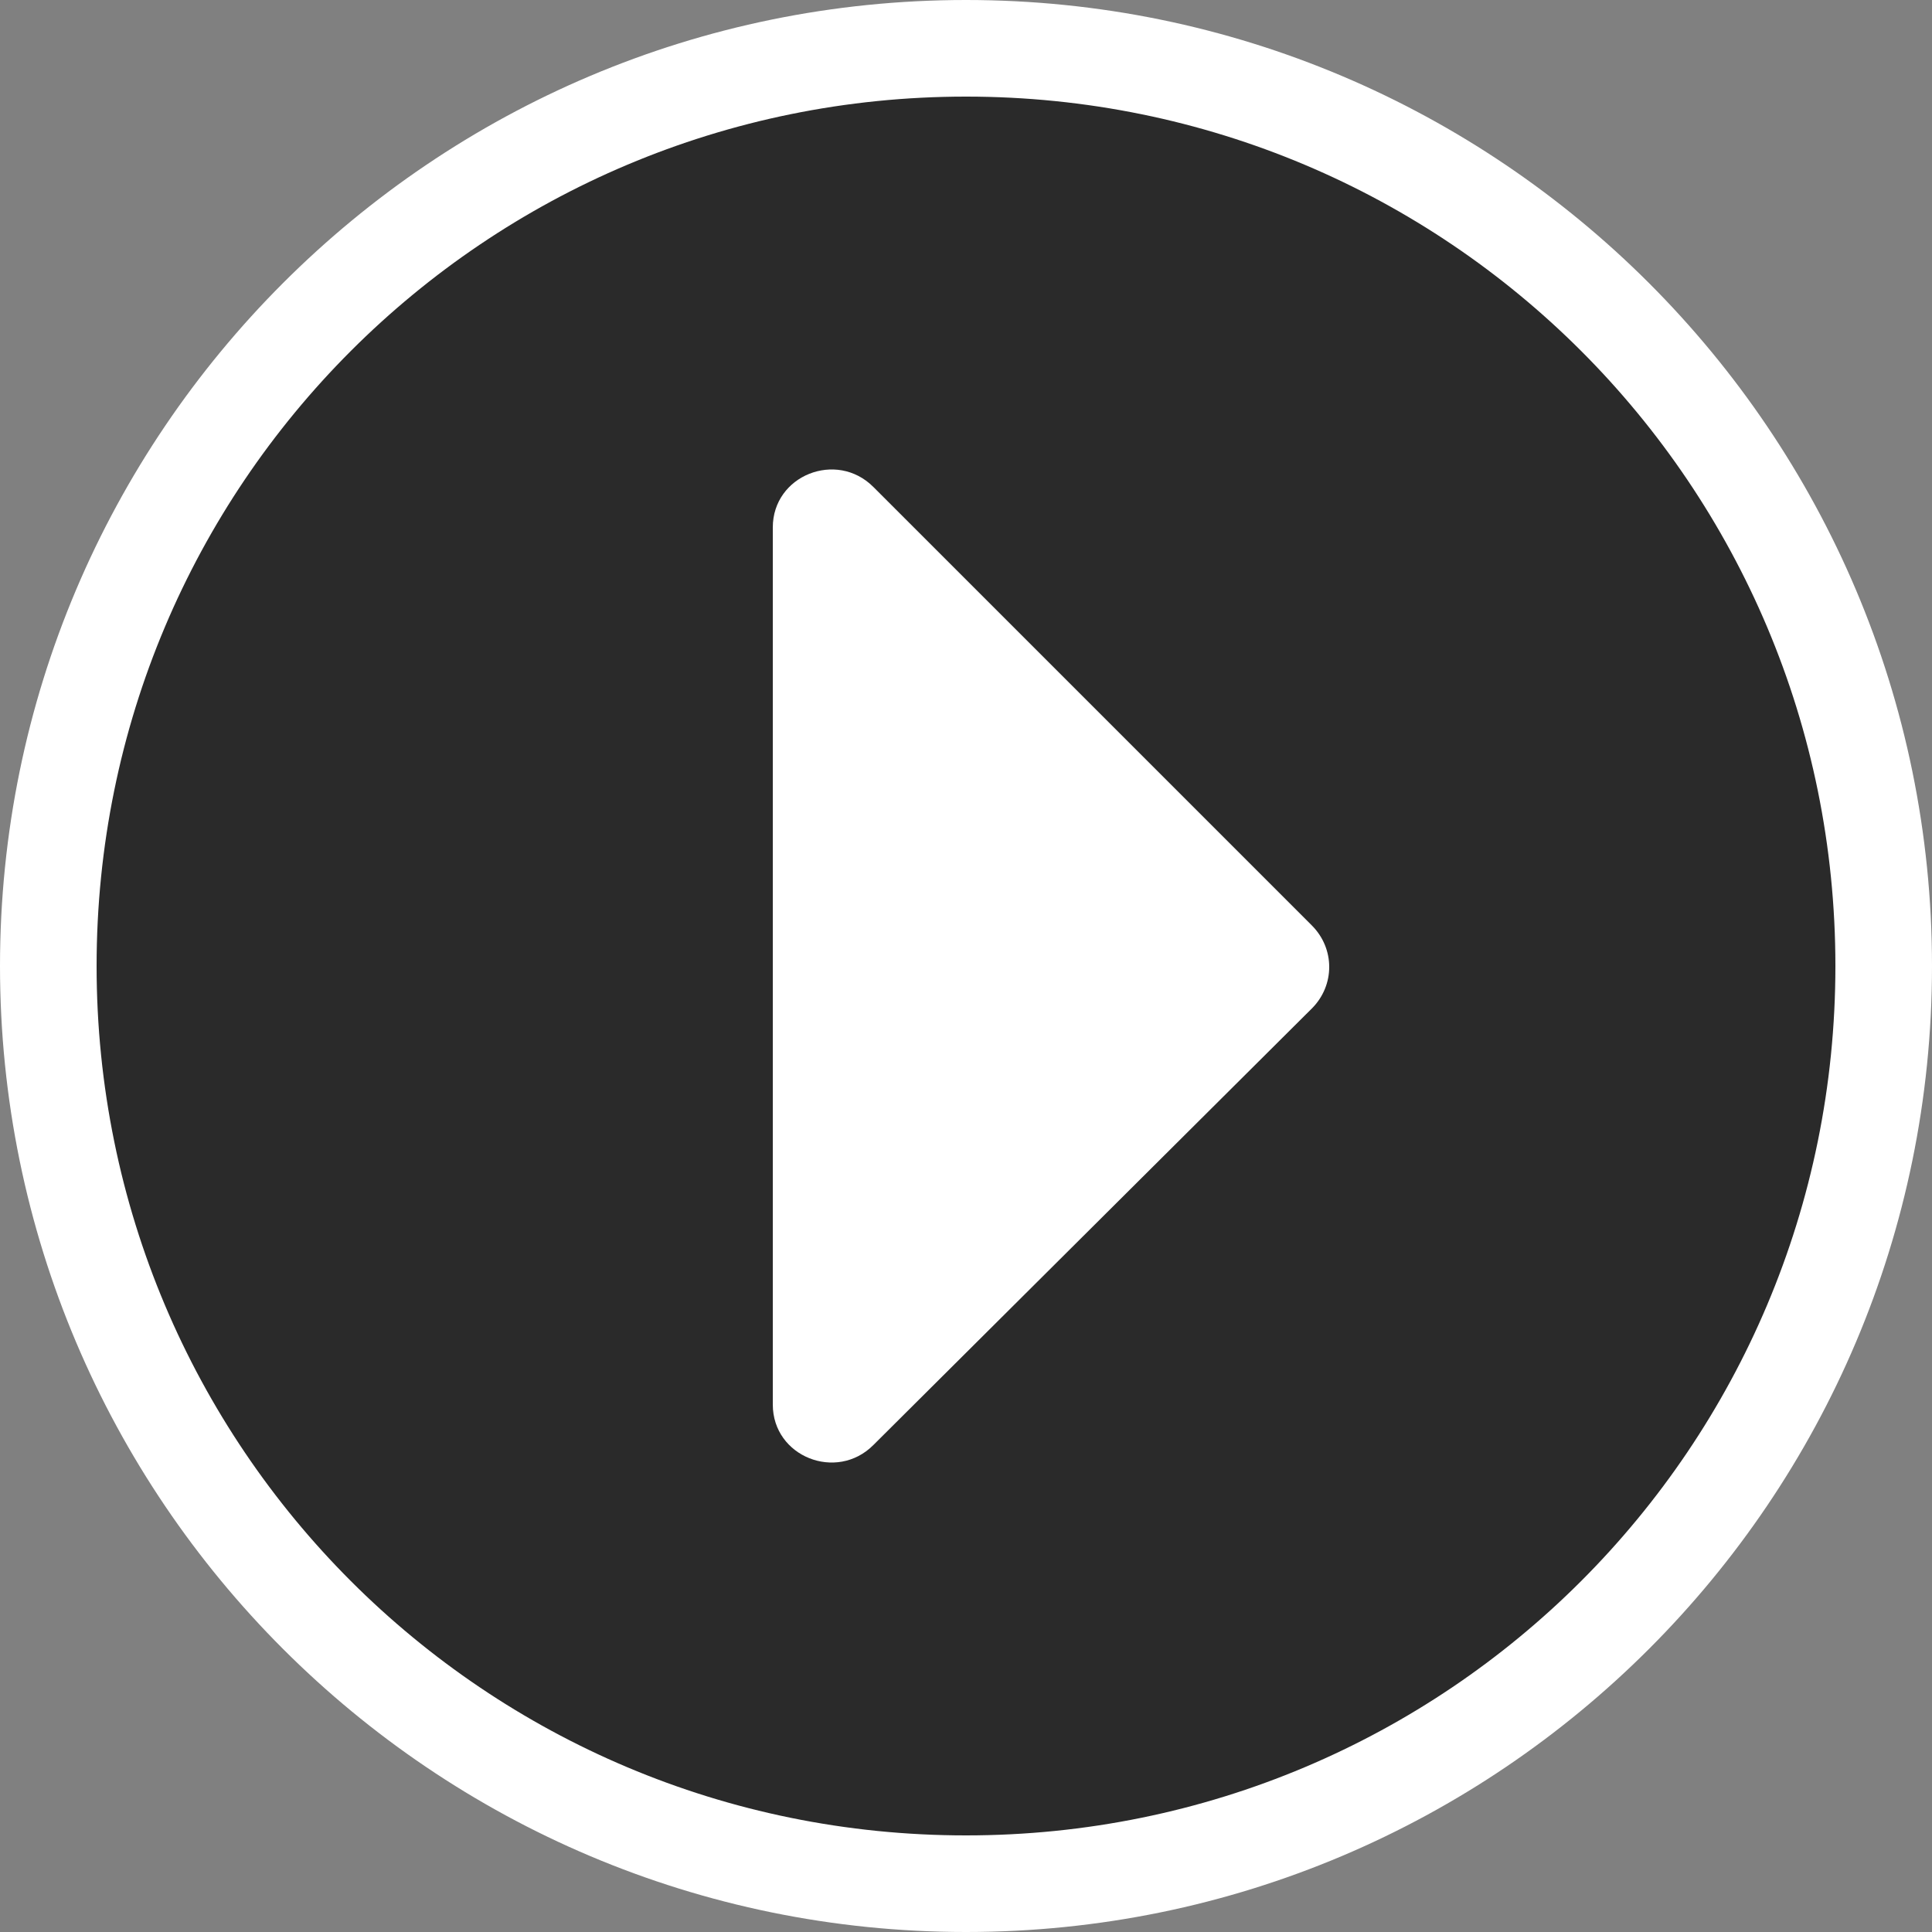 <svg xmlns="http://www.w3.org/2000/svg" viewBox="0 0 100 100" enable-background="new 0 0 100 100"><rect x="0" y="0" width="100" height="100" fill="#808080" stroke="none"/><circle opacity=".67" cx="50" cy="50" r="47.5"/><path fill="#fff" d="M50 0c-27.6 0-50 22.4-50 50s22.4 50 50 50 50-22.4 50-50-22.4-50-50-50zm0 95c-24.9 0-45-20.1-45-45s20.1-45 45-45 45 20.1 45 45-20.1 45-45 45z"/><path fill="#fff" d="M45.2 25.2l22.7 22.7c1.2 1.2 1.2 3.1 0 4.3l-22.7 22.6c-1.9 1.9-5.2.6-5.2-2.1v-45.4c0-2.7 3.3-4 5.2-2.1z"/></svg>